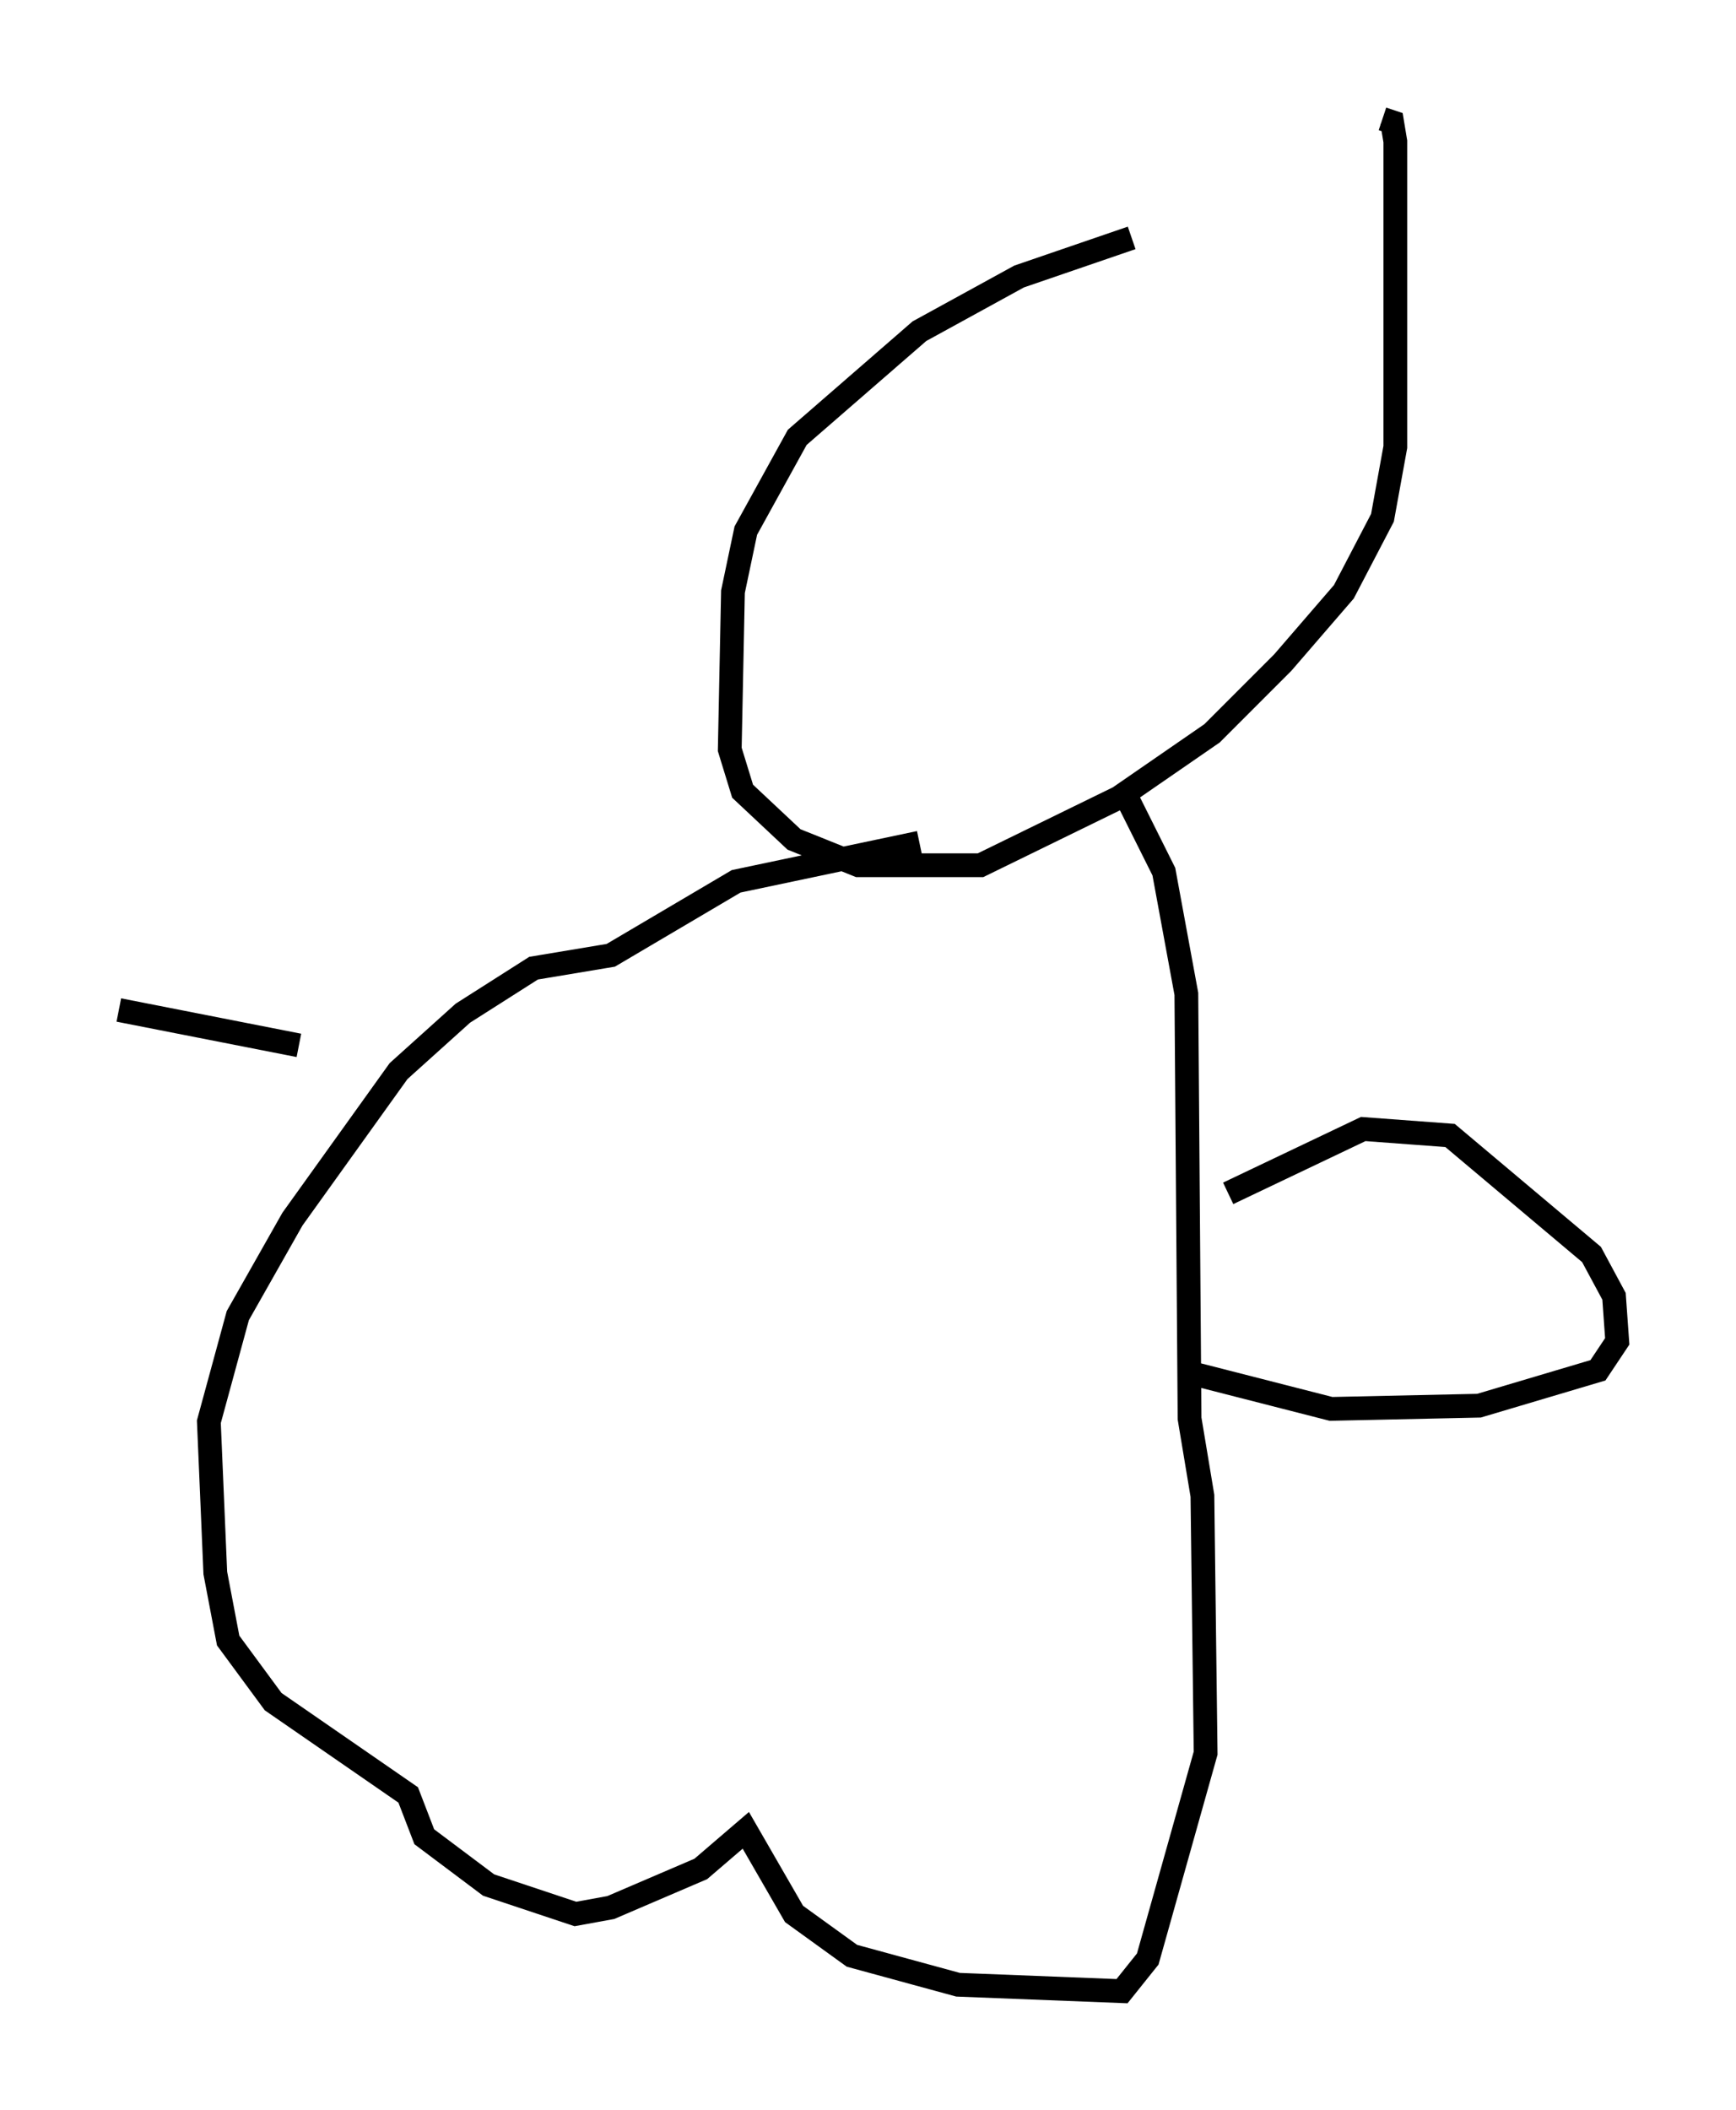 <?xml version="1.0" encoding="utf-8" ?>
<svg baseProfile="full" height="88.754" version="1.1" width="73.058" xmlns="http://www.w3.org/2000/svg" xmlns:ev="http://www.w3.org/2001/xml-events" xmlns:xlink="http://www.w3.org/1999/xlink"><defs /><rect fill="white" height="88.754" width="73.058" x="0" y="0" /><path d="M54.932, 9.871 m-7.307, 0.135 l-4.736, 1.624 -4.195, 2.3 l-5.142, 4.465 -2.165, 3.924 l-0.541, 2.571 -0.135, 6.631 l0.541, 1.759 2.165, 2.03 l2.706, 1.083 5.142, 0.0 l5.819, -2.842 3.924, -2.706 l2.977, -2.977 2.571, -2.977 l1.624, -3.112 0.541, -2.977 l0.0, -12.855 -0.135, -0.812 l-0.406, -0.135 m-19.486, 30.446 l-7.713, 1.624 -5.277, 3.112 l-3.248, 0.541 -2.977, 1.894 l-2.706, 2.436 -4.465, 6.225 l-2.3, 4.059 -1.218, 4.465 l0.271, 6.36 0.541, 2.842 l1.894, 2.571 5.683, 3.924 l0.677, 1.759 2.706, 2.03 l3.654, 1.218 1.488, -0.271 l3.789, -1.624 1.894, -1.624 l2.03, 3.518 2.436, 1.759 l4.465, 1.218 6.901, 0.271 l1.083, -1.353 2.436, -8.66 l-0.135, -10.825 -0.541, -3.248 l-0.135, -17.862 -0.947, -5.142 l-1.488, -2.977 m4.195, 16.509 l5.683, -2.706 3.654, 0.271 l5.954, 5.007 0.947, 1.759 l0.135, 1.894 -0.812, 1.218 l-5.007, 1.488 -6.225, 0.135 l-5.819, -1.488 m-37.618, -13.802 l-7.578, -1.488 " fill="none" stroke="black" stroke-width="1" /></svg>